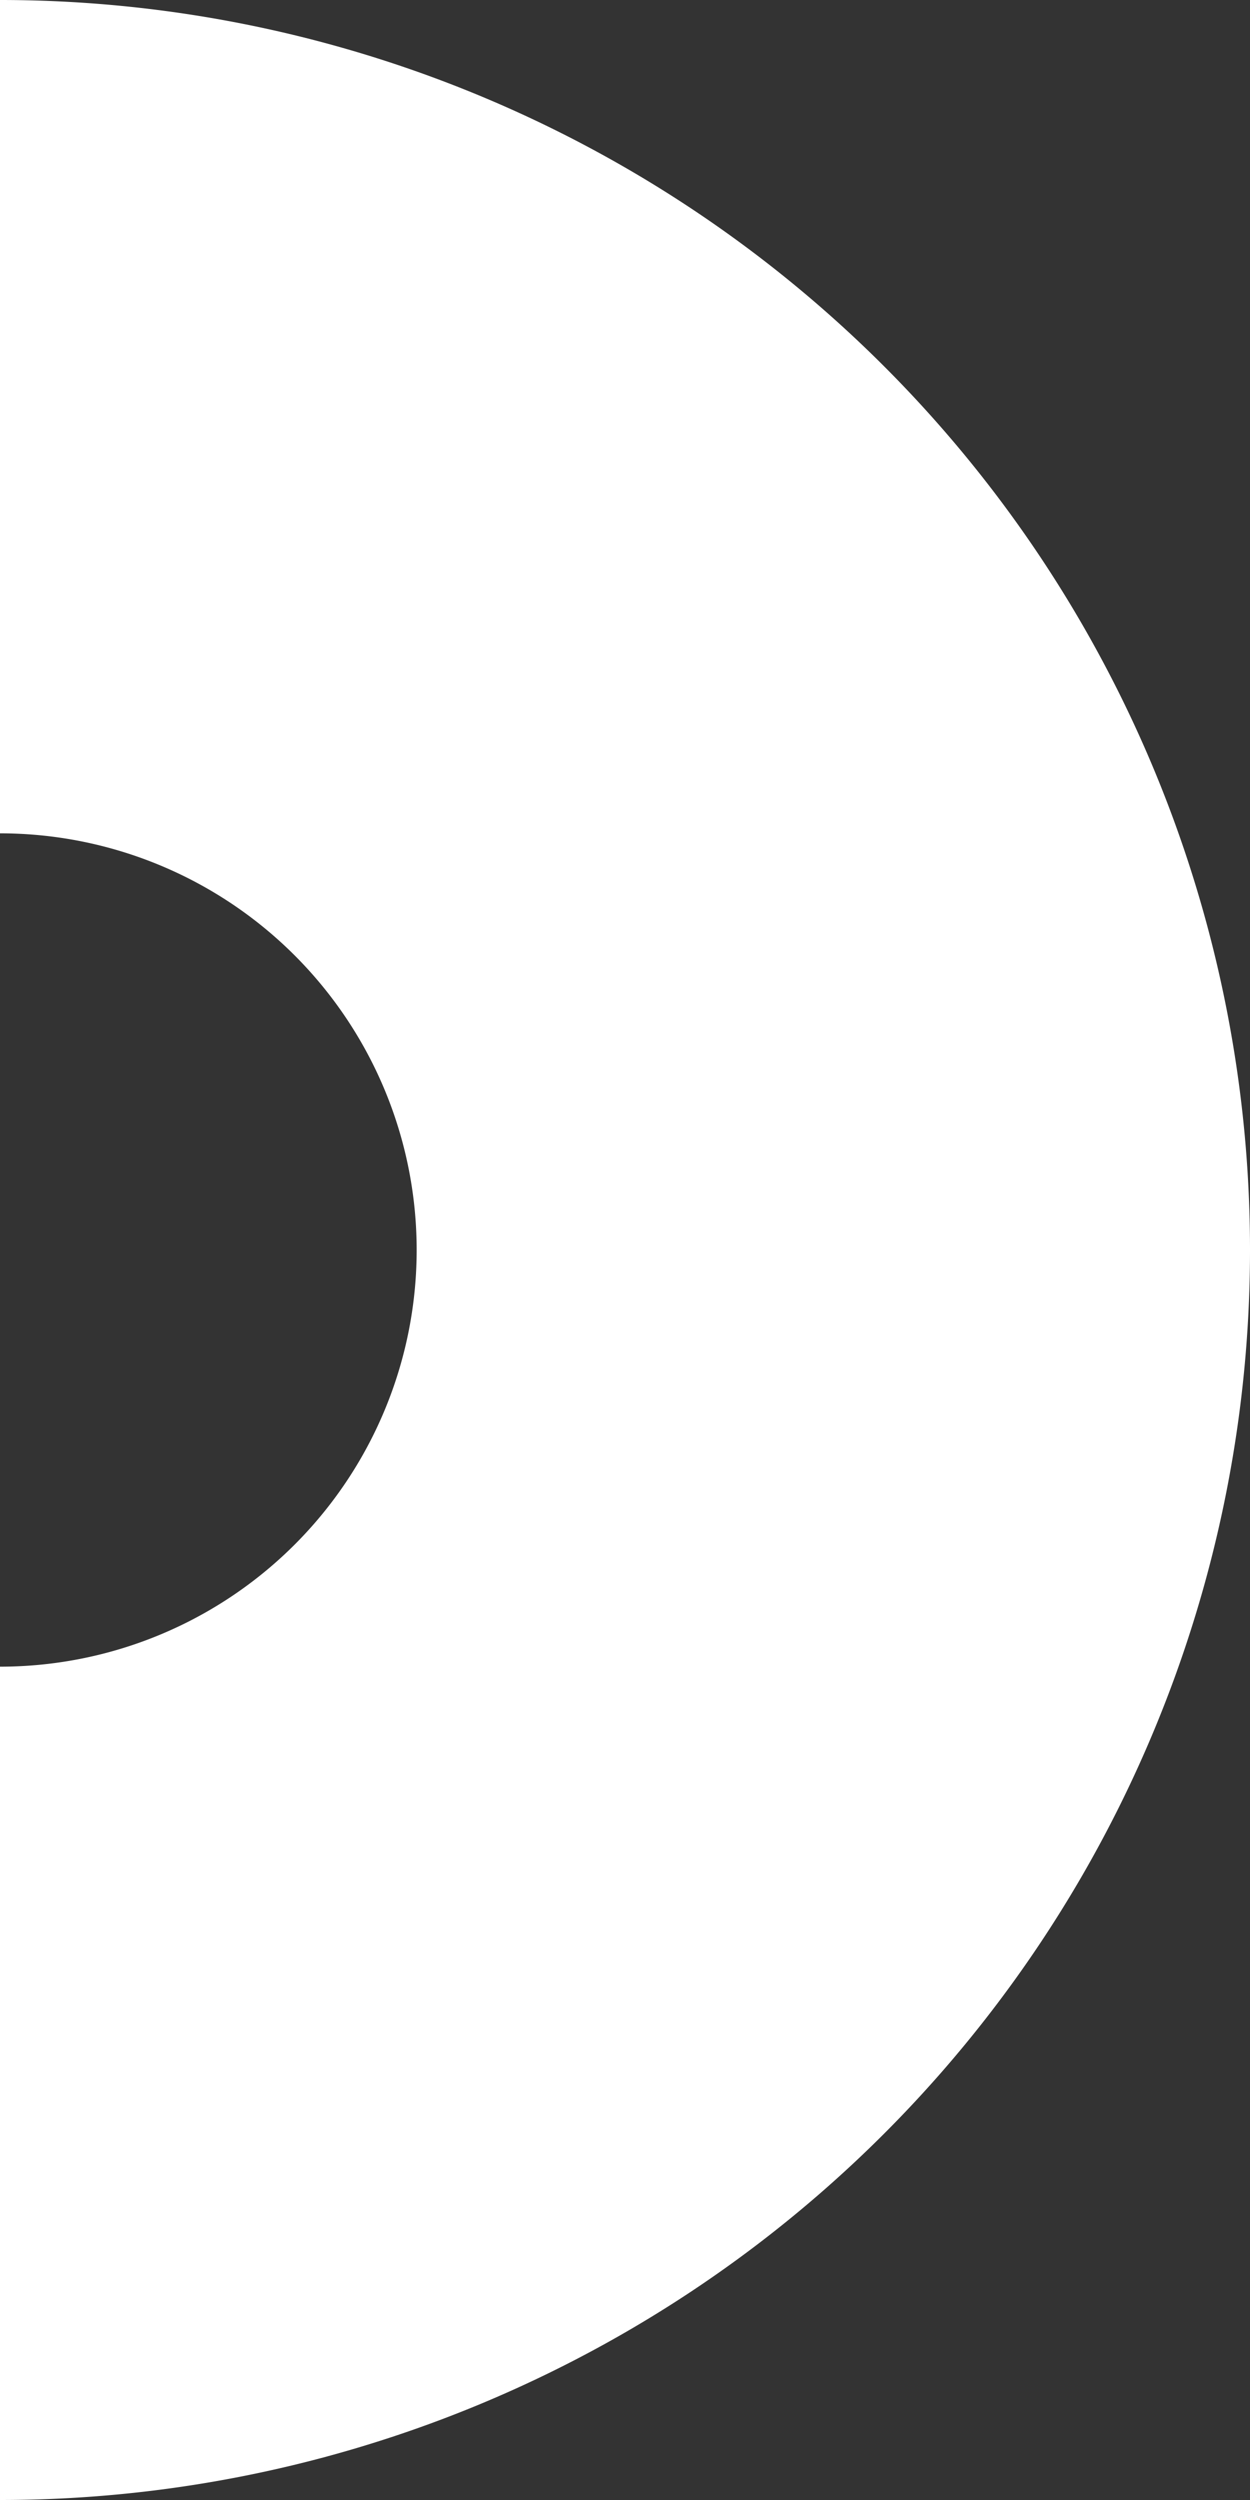 ﻿<?xml version="1.0" encoding="utf-8"?>
<svg version="1.1" xmlns:xlink="http://www.w3.org/1999/xlink" width="96px" height="192px" xmlns="http://www.w3.org/2000/svg">
  <rect width="100%" height="100%" fill="#333333" stroke="none"/>
  <g transform="matrix(1 0 0 1 -96 0 )">
    <path d="M 96 32  A 64 64 0 0 1 160 96 A 64 64 0 0 1 96 160 " stroke-width="64" stroke="#ffffff" fill="none" />
  </g>
</svg>
